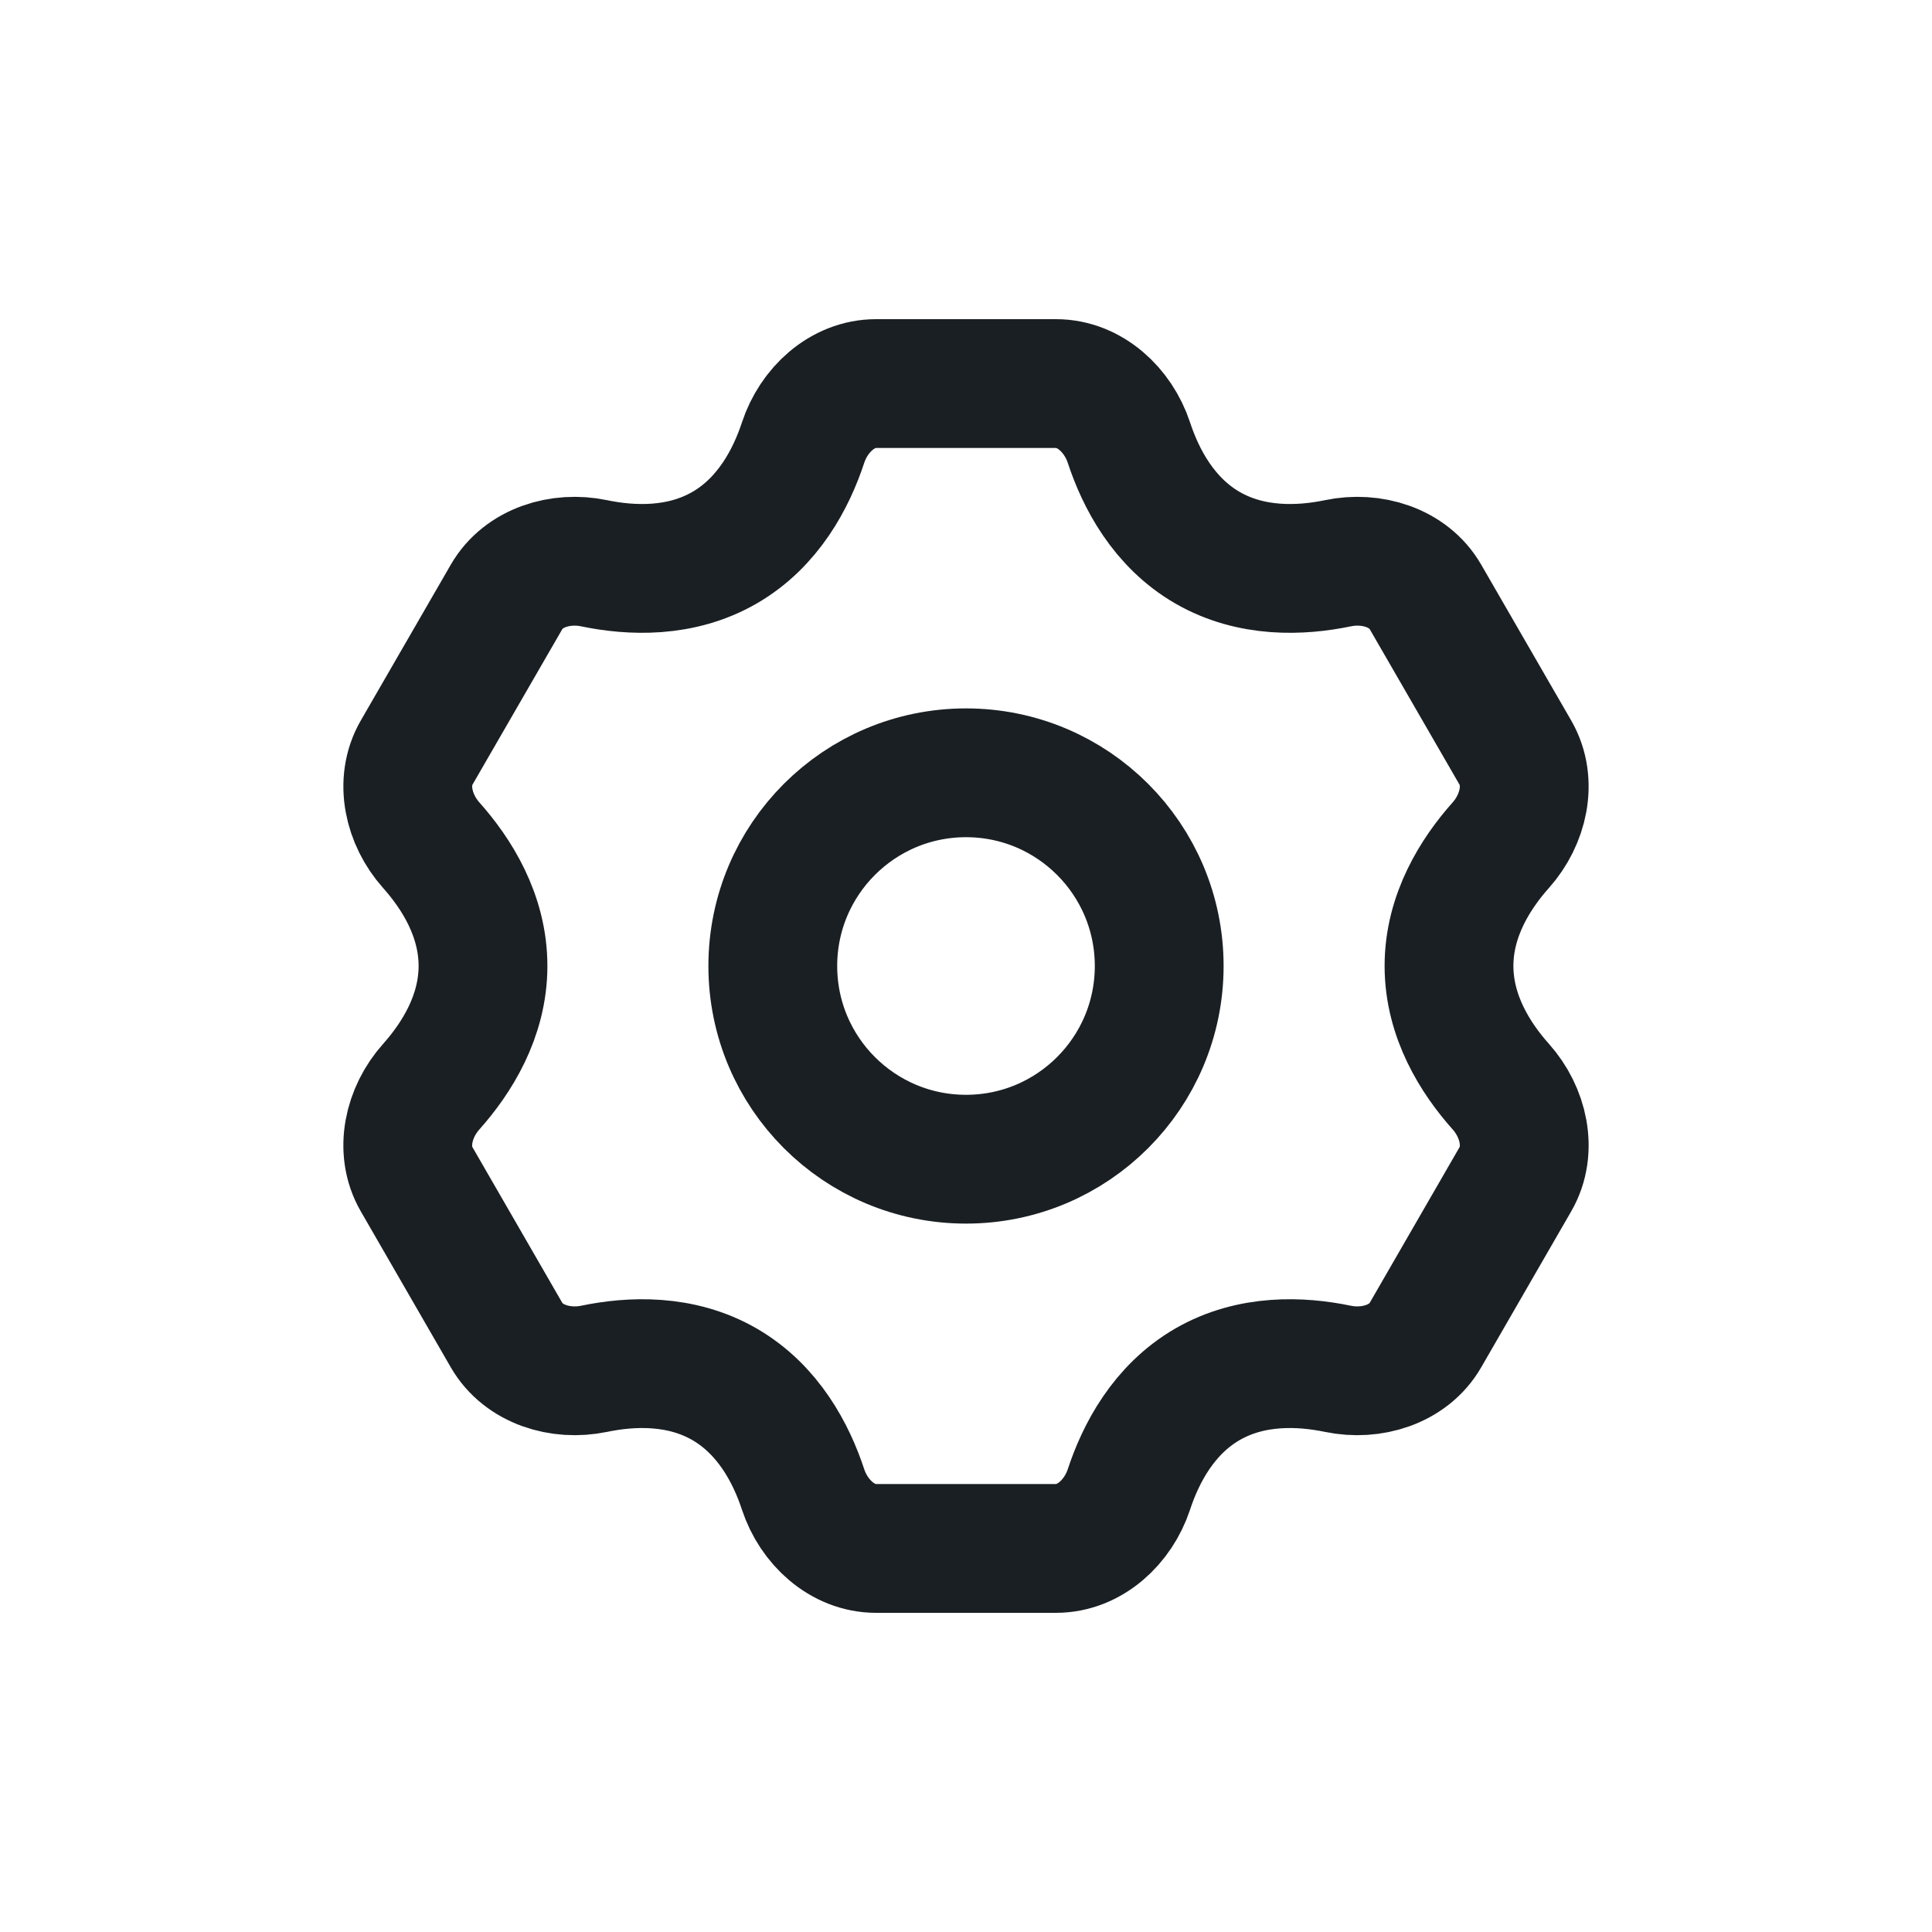 <svg width="30" height="30" viewBox="0 0 30 30" fill="none" xmlns="http://www.w3.org/2000/svg">
<circle cx="15" cy="15" r="3" stroke="#1A1F23" stroke-width="2"/>
<path d="M11.25 8.505C11.931 8.112 12.287 7.43 12.471 6.871C12.636 6.37 13.075 5.956 13.603 5.956L16.397 5.956C16.925 5.956 17.363 6.37 17.529 6.871C17.713 7.43 18.069 8.112 18.75 8.505C19.431 8.898 20.199 8.866 20.776 8.746C21.292 8.638 21.87 8.811 22.134 9.268L23.531 11.687C23.795 12.144 23.655 12.731 23.304 13.124C22.912 13.564 22.5 14.213 22.5 14.999C22.5 15.785 22.912 16.434 23.305 16.874C23.656 17.267 23.795 17.854 23.531 18.311L22.134 20.732C21.87 21.189 21.292 21.362 20.776 21.255C20.199 21.135 19.431 21.102 18.75 21.495C18.069 21.889 17.713 22.57 17.529 23.13C17.363 23.63 16.925 24.044 16.397 24.044L13.603 24.044C13.075 24.044 12.636 23.63 12.471 23.13C12.287 22.57 11.931 21.889 11.25 21.495C10.569 21.102 9.801 21.135 9.224 21.255C8.708 21.362 8.13 21.189 7.866 20.732L6.469 18.311C6.205 17.854 6.344 17.267 6.696 16.874C7.088 16.434 7.5 15.785 7.5 14.999C7.5 14.213 7.088 13.564 6.696 13.124C6.345 12.731 6.205 12.144 6.469 11.687L7.866 9.268C8.13 8.811 8.708 8.638 9.224 8.746C9.801 8.866 10.569 8.898 11.25 8.505Z" stroke="#1A1F23" stroke-width="2" stroke-linecap="round"/>
</svg>
